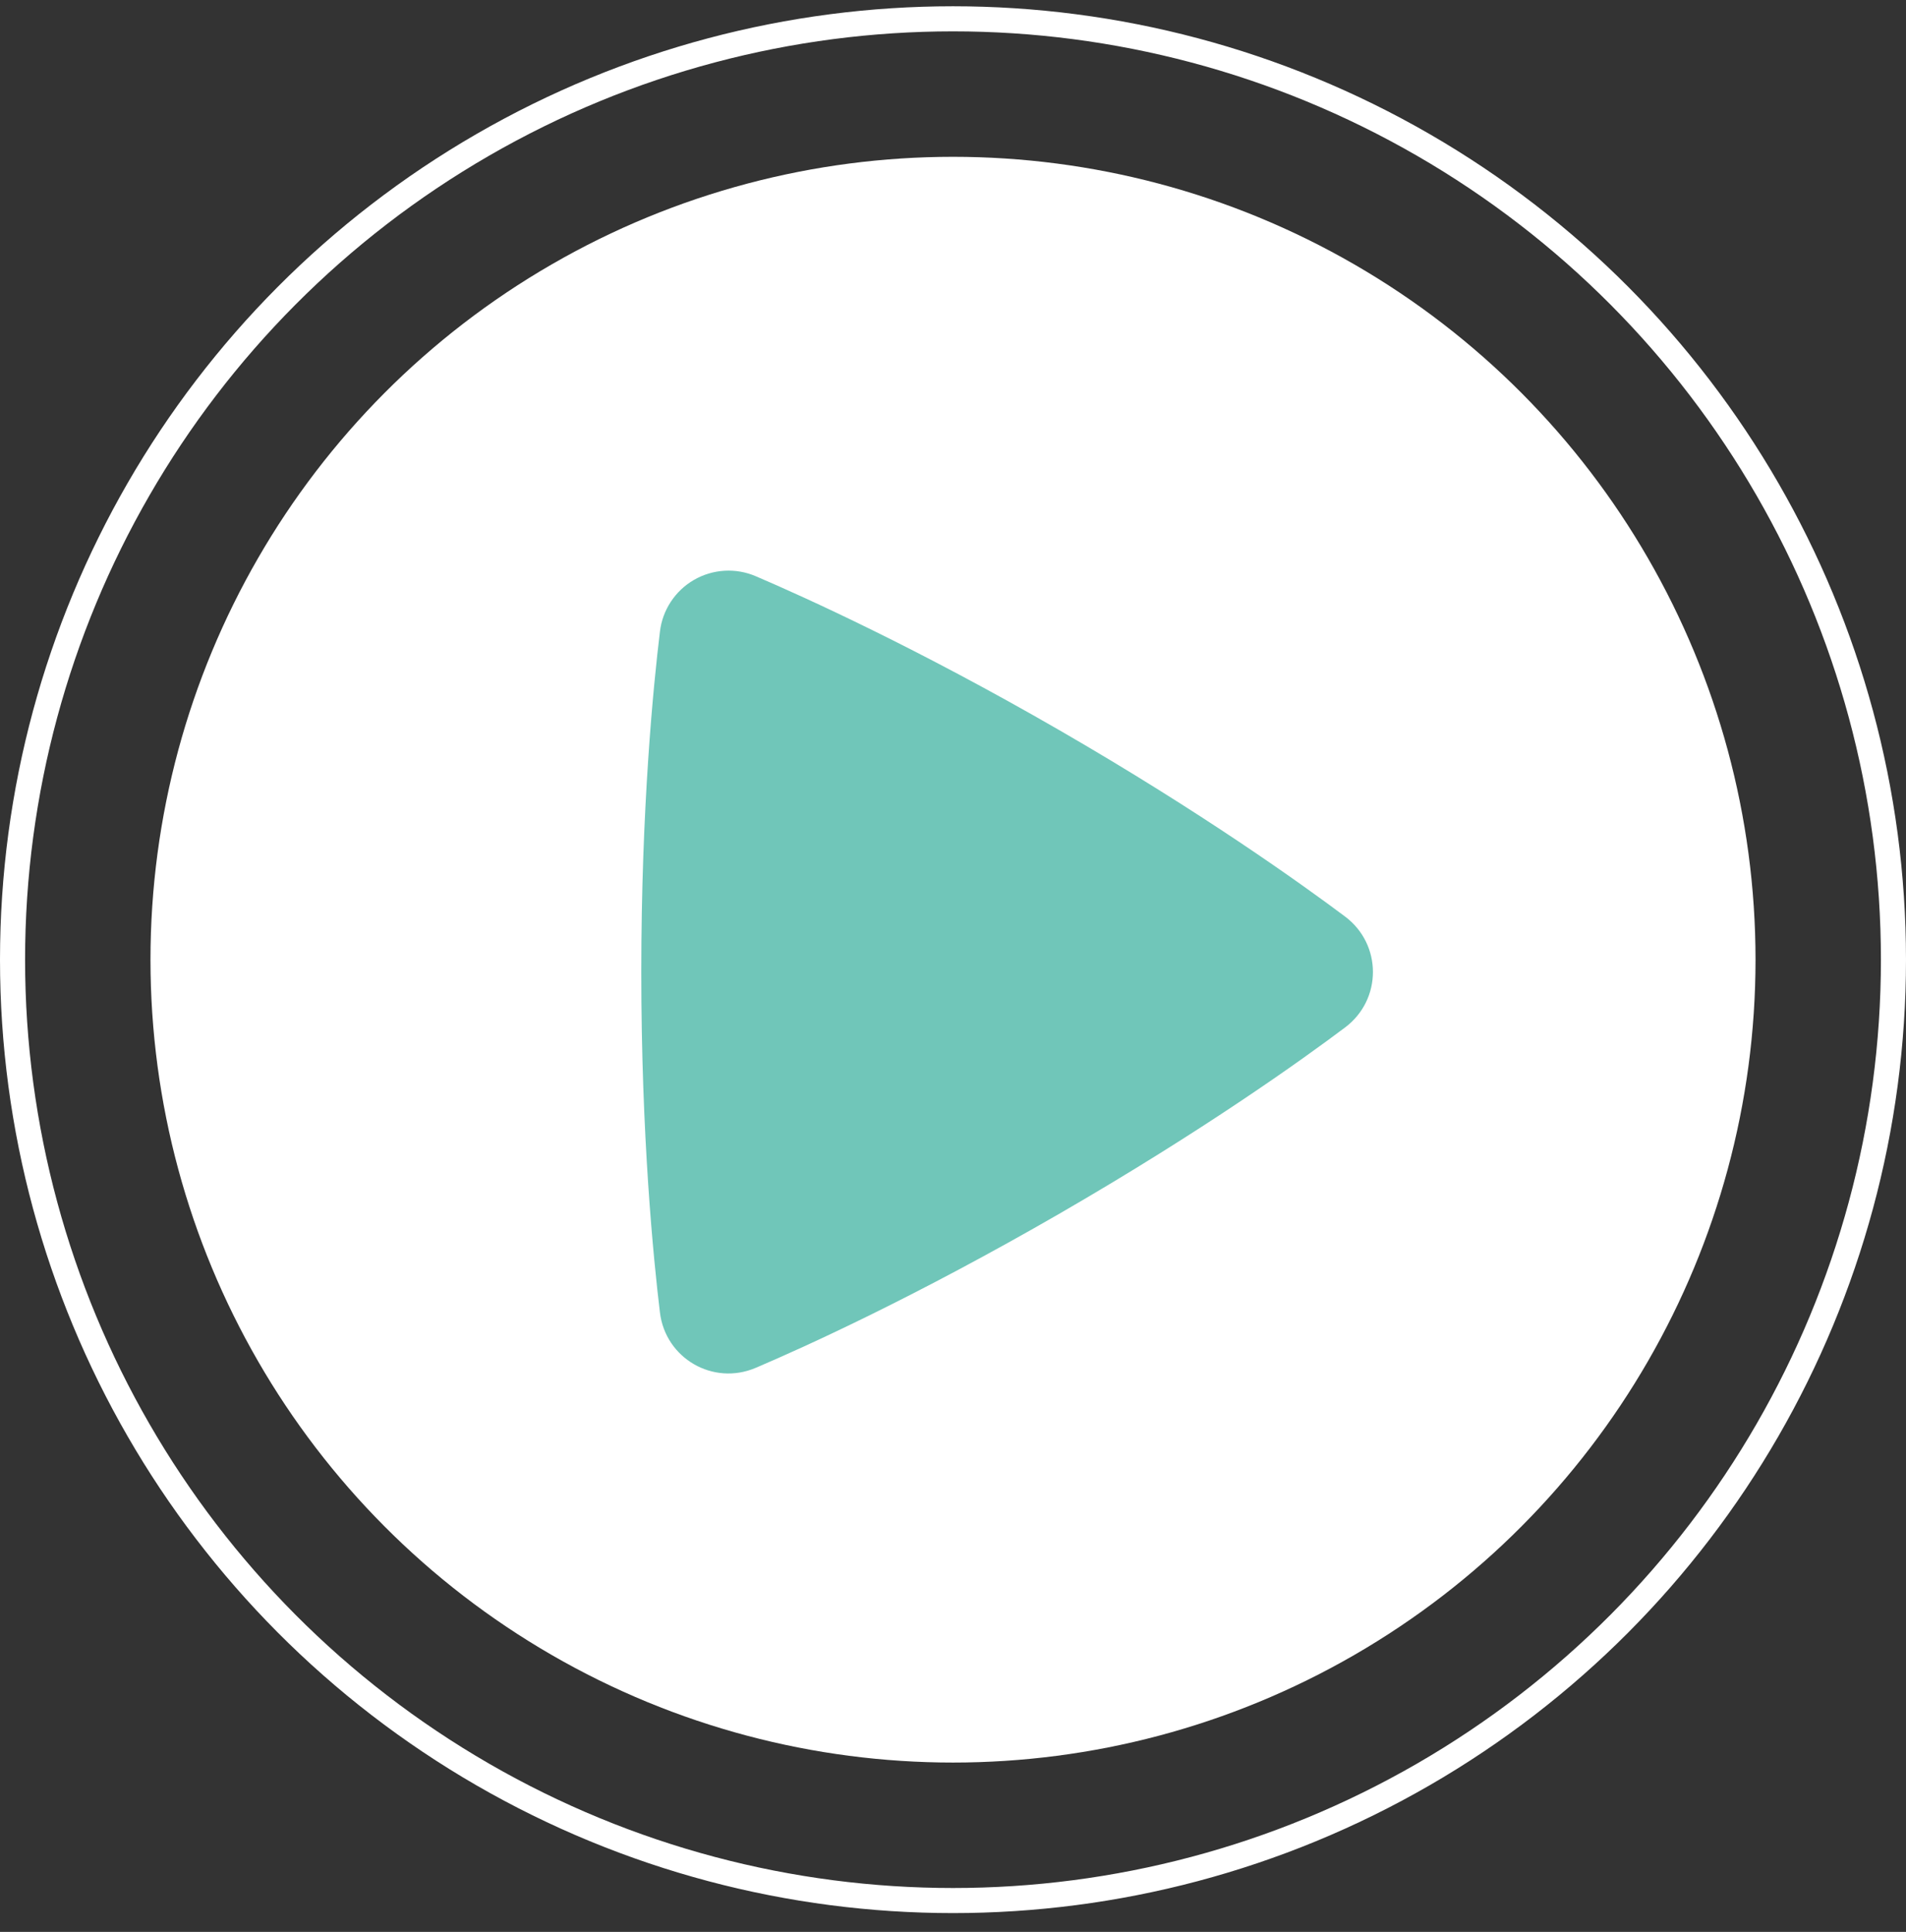 <svg width="76" height="77" viewBox="0 0 76 77" fill="none" xmlns="http://www.w3.org/2000/svg">
<rect x="0" y="0" width="76" height="77" fill="#333333" stroke="none"/>
<circle cx="38" cy="38.25" r="32" fill="white"/>
<circle cx="38" cy="38.25" r="37.5" stroke="white"/>
<g clip-path="url(#clip0_13_1598)">
<path fill-rule="evenodd" clip-rule="evenodd" d="M26.314 25.175C26.364 24.749 26.513 24.341 26.749 23.983C26.985 23.625 27.301 23.326 27.673 23.112C28.044 22.898 28.461 22.773 28.889 22.748C29.317 22.723 29.745 22.798 30.139 22.968C32.13 23.819 36.593 25.843 42.255 29.111C47.92 32.381 51.904 35.236 53.635 36.532C55.112 37.64 55.116 39.837 53.636 40.949C51.923 42.237 47.987 45.056 42.255 48.367C36.518 51.678 32.108 53.677 30.135 54.517C28.436 55.242 26.535 54.142 26.314 52.31C26.055 50.169 25.571 45.307 25.571 38.741C25.571 32.178 26.053 27.318 26.314 25.175Z" fill="#70C6B9"/>
</g>
<defs>
<clipPath id="clip0_13_1598">
<rect width="45" height="45" fill="white" transform="translate(15.685 16.25)"/>
</clipPath>
</defs>
</svg>
